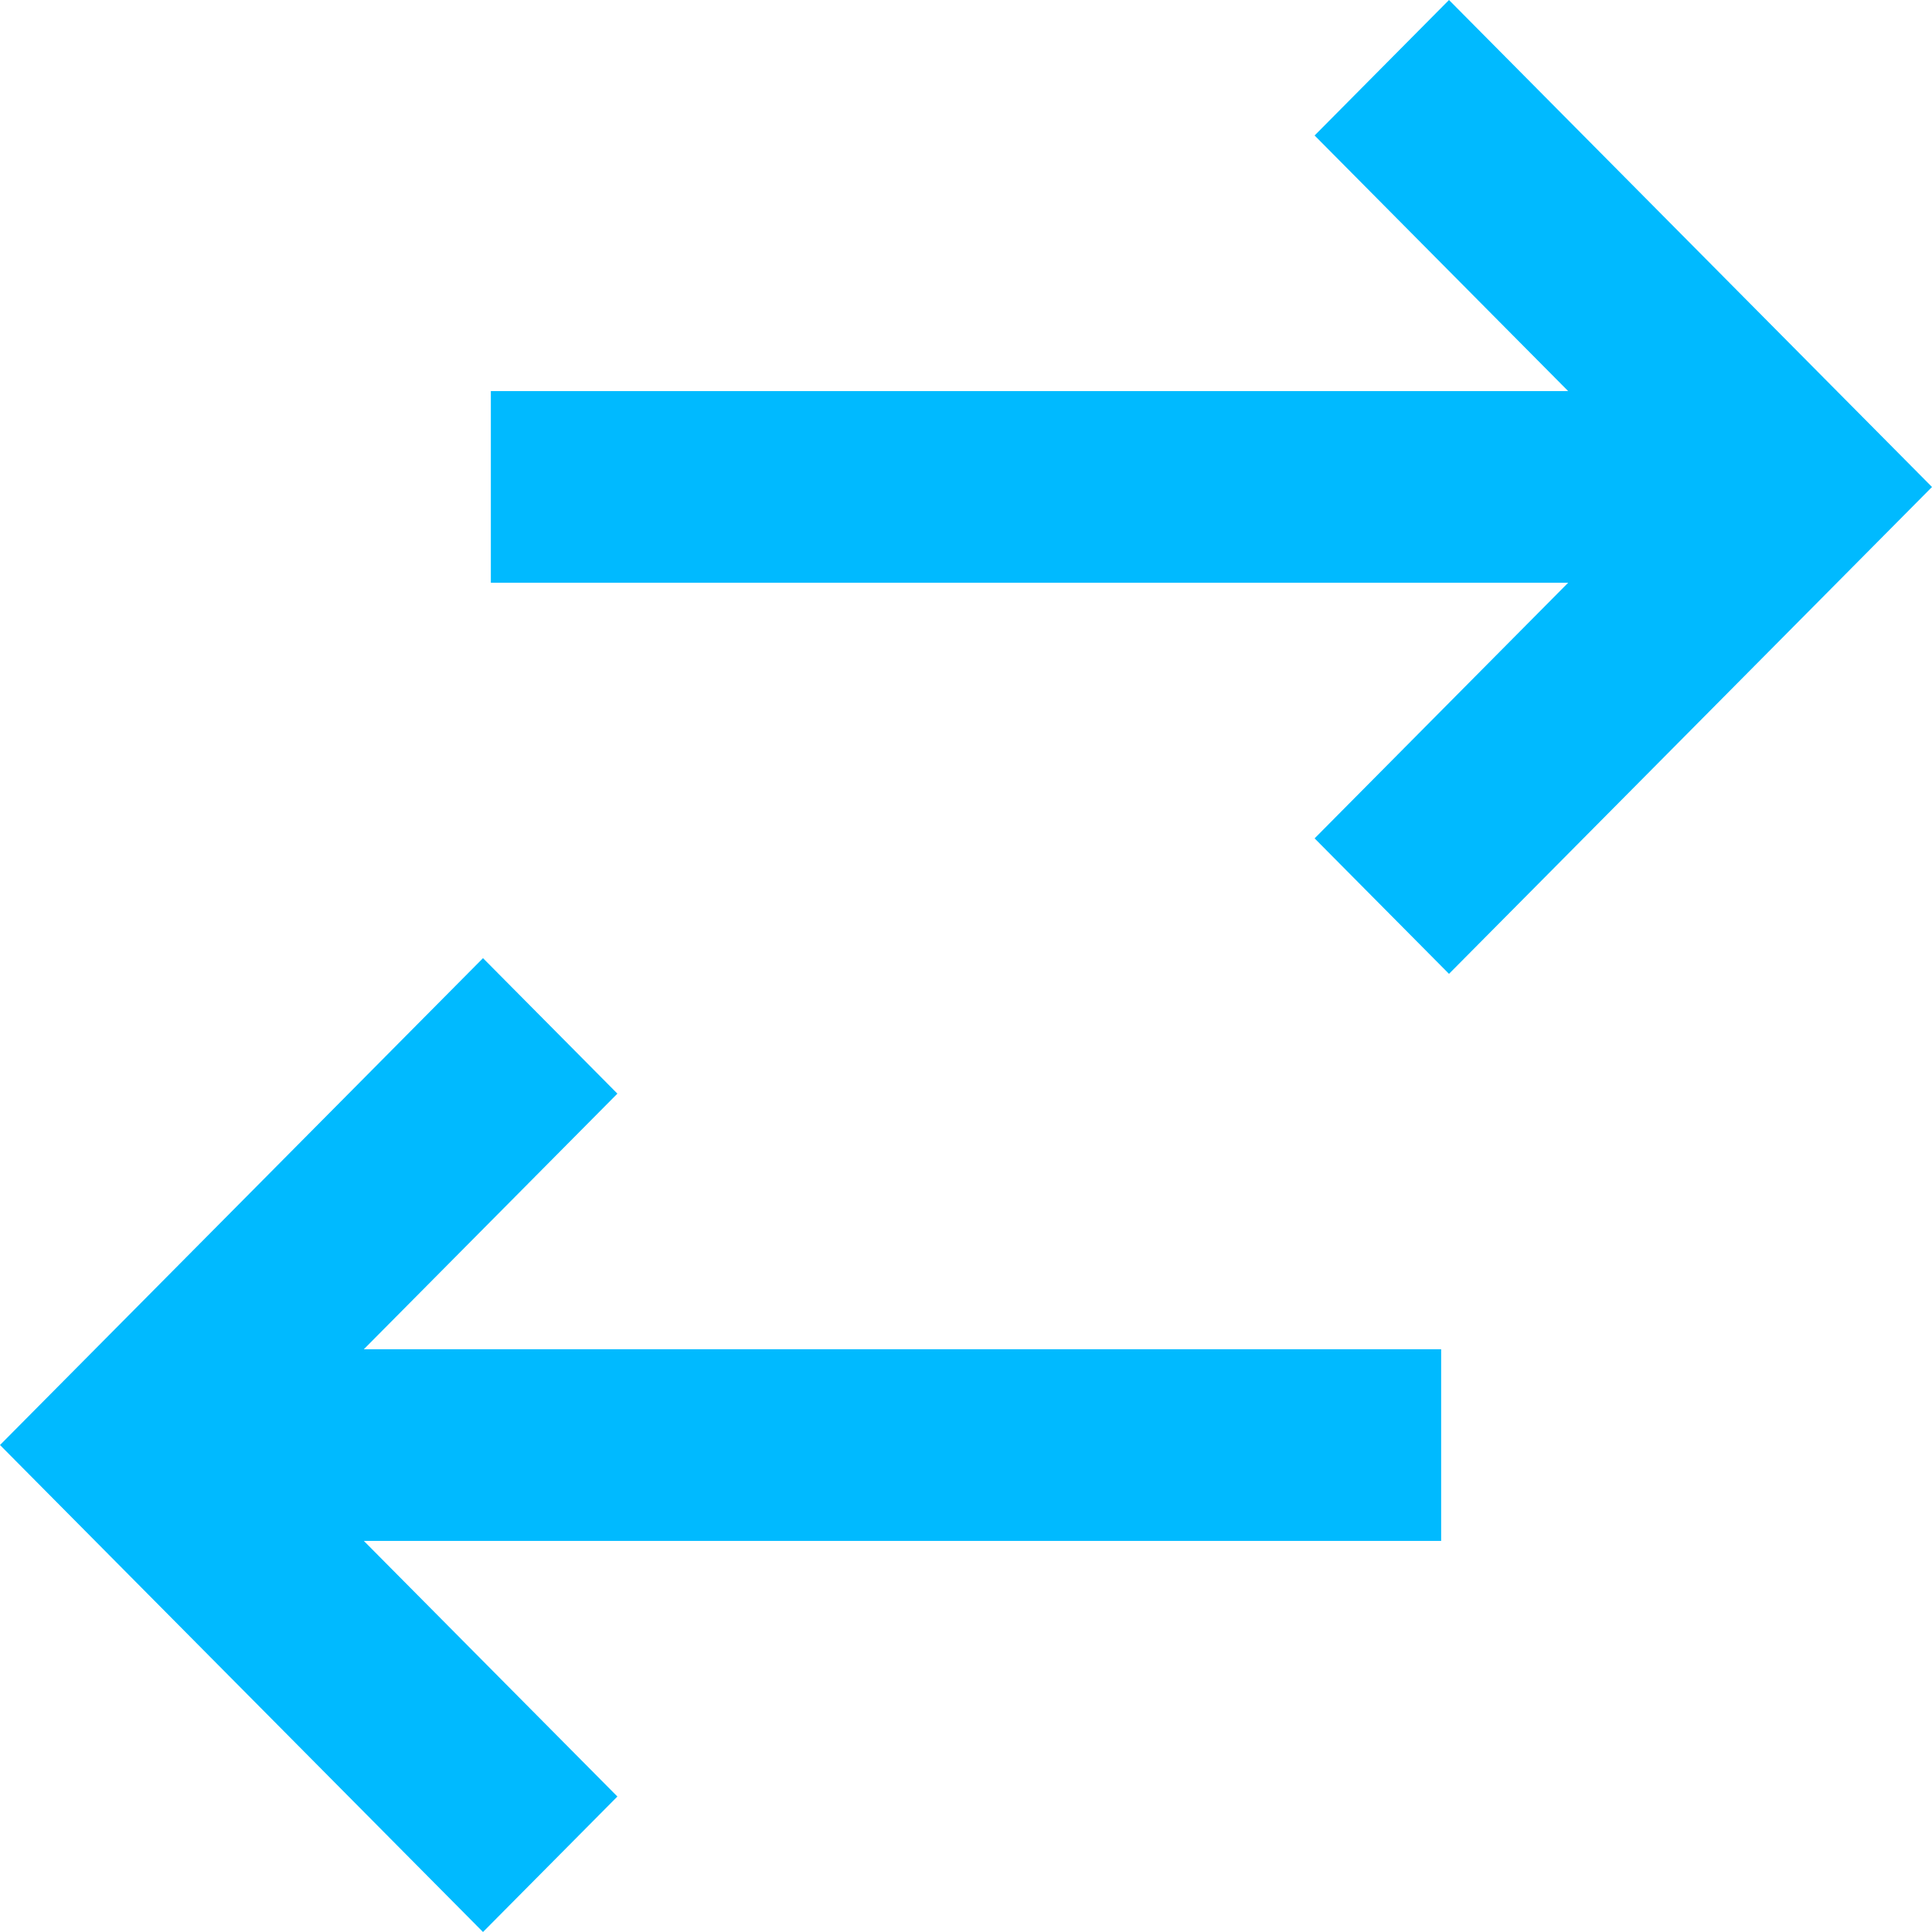<svg width="16" height="16" viewBox="0 0 16 16" fill="none" xmlns="http://www.w3.org/2000/svg">
<path d="M12 8.065L16 4.033L12 0L10.887 1.122L12.987 3.239L4.065 3.239V4.826H12.987L10.887 6.943L12 8.065Z" fill="#00BAFF"/>
<path d="M6.10352e-05 11.967L4 7.935L5.113 9.057L3.013 11.174L11.935 11.174V12.761L3.013 12.761L5.113 14.878L4 16L6.10352e-05 11.967Z" fill="#00BAFF"/>
</svg>
